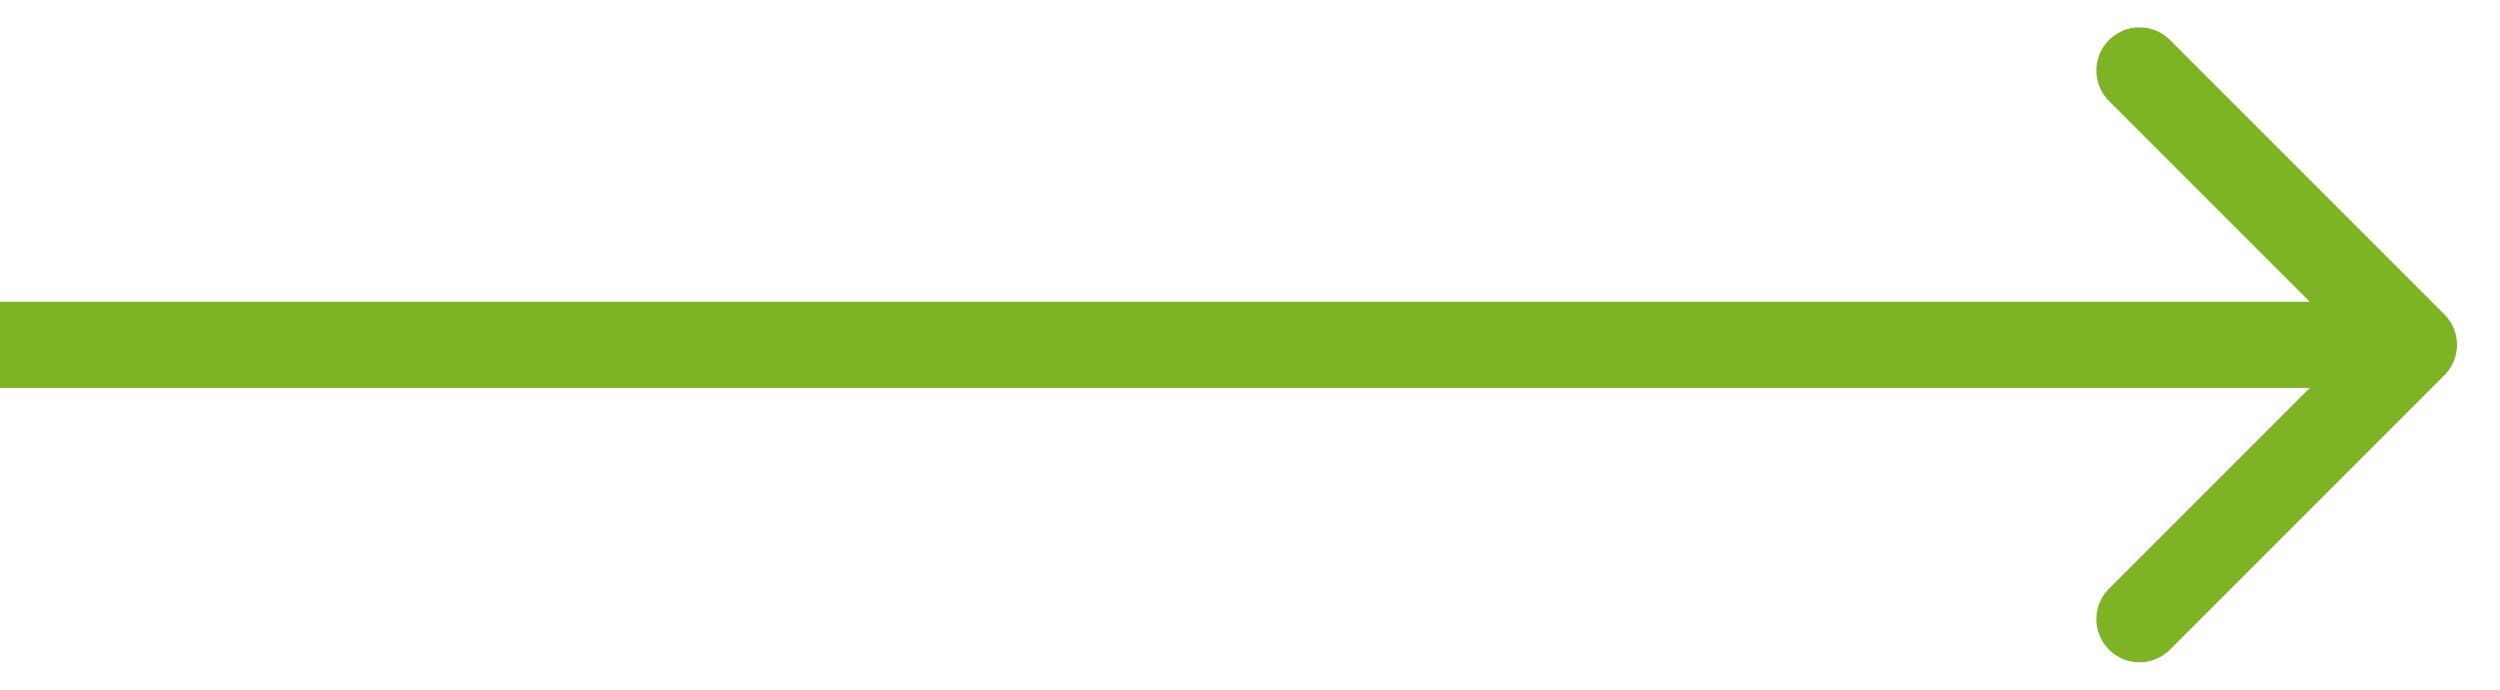 <svg width="29" height="8" fill="none" xmlns="http://www.w3.org/2000/svg"><path d="M28.354 4.354a.5.5 0 000-.708L25.172.464a.5.5 0 10-.707.708L27.293 4l-2.828 2.828a.5.5 0 10.707.708l3.182-3.182zM0 4.5h28v-1H0v1z" fill="#7EB325"/></svg>